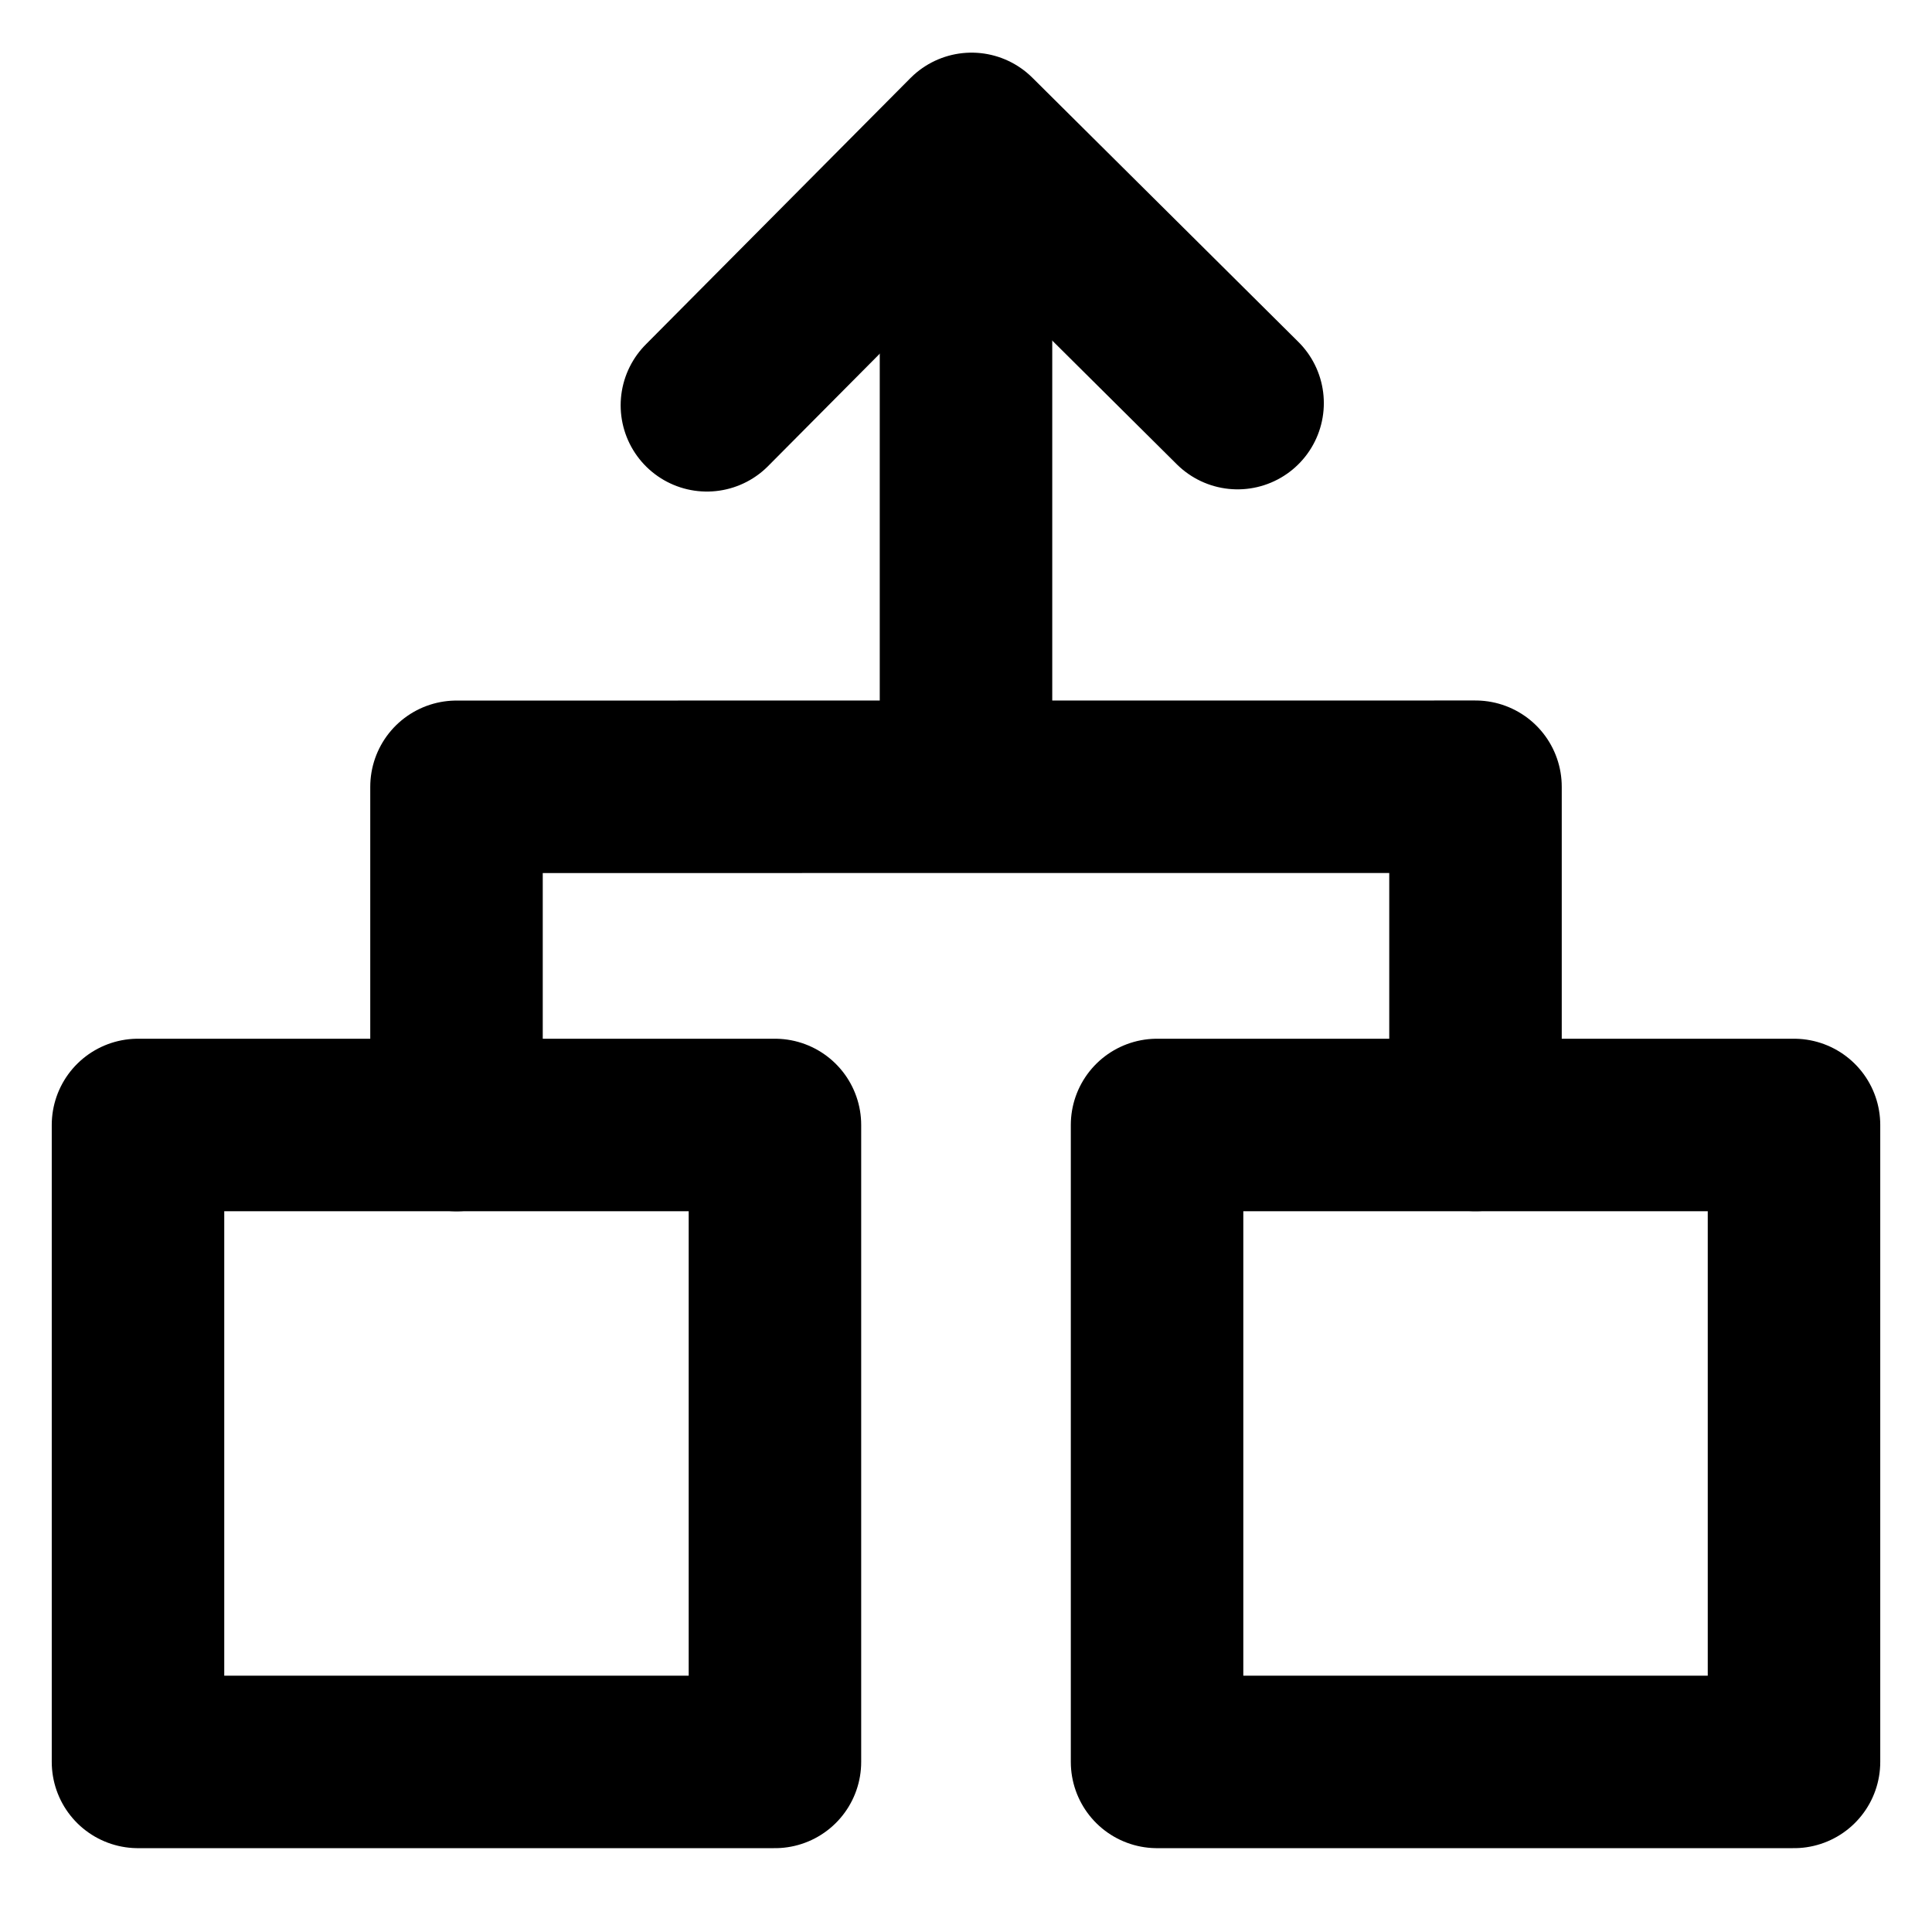 <svg width="28" height="28" viewBox="0 0 28 28" fill="none" xmlns="http://www.w3.org/2000/svg">
<path d="M21.384 16.304L21.384 11.402L6.616 11.403L6.616 16.305" stroke="black" stroke-width="2.5" stroke-linecap="round" stroke-linejoin="round" fill="none" data-nofill="true"/>
<path d="M11.231 16.304H2V25.535H11.231V16.304Z" stroke="black" stroke-width="2.5" stroke-linecap="round" stroke-linejoin="round"/>
<path d="M26 16.304H16.769V25.535H26V16.304Z" stroke="black" stroke-width="2.5" stroke-linecap="round" stroke-linejoin="round"/>
<path d="M10.245 5.874L14.081 2.013L17.936 5.842" stroke="black" stroke-width="2.5" stroke-linecap="round" stroke-linejoin="round" fill="none" data-nofill="true"/>
<path d="M14 3.645V11.174" stroke="black" stroke-width="2.5" stroke-linecap="square" stroke-linejoin="round" fill="none" data-nofill="true"/>
</svg>

